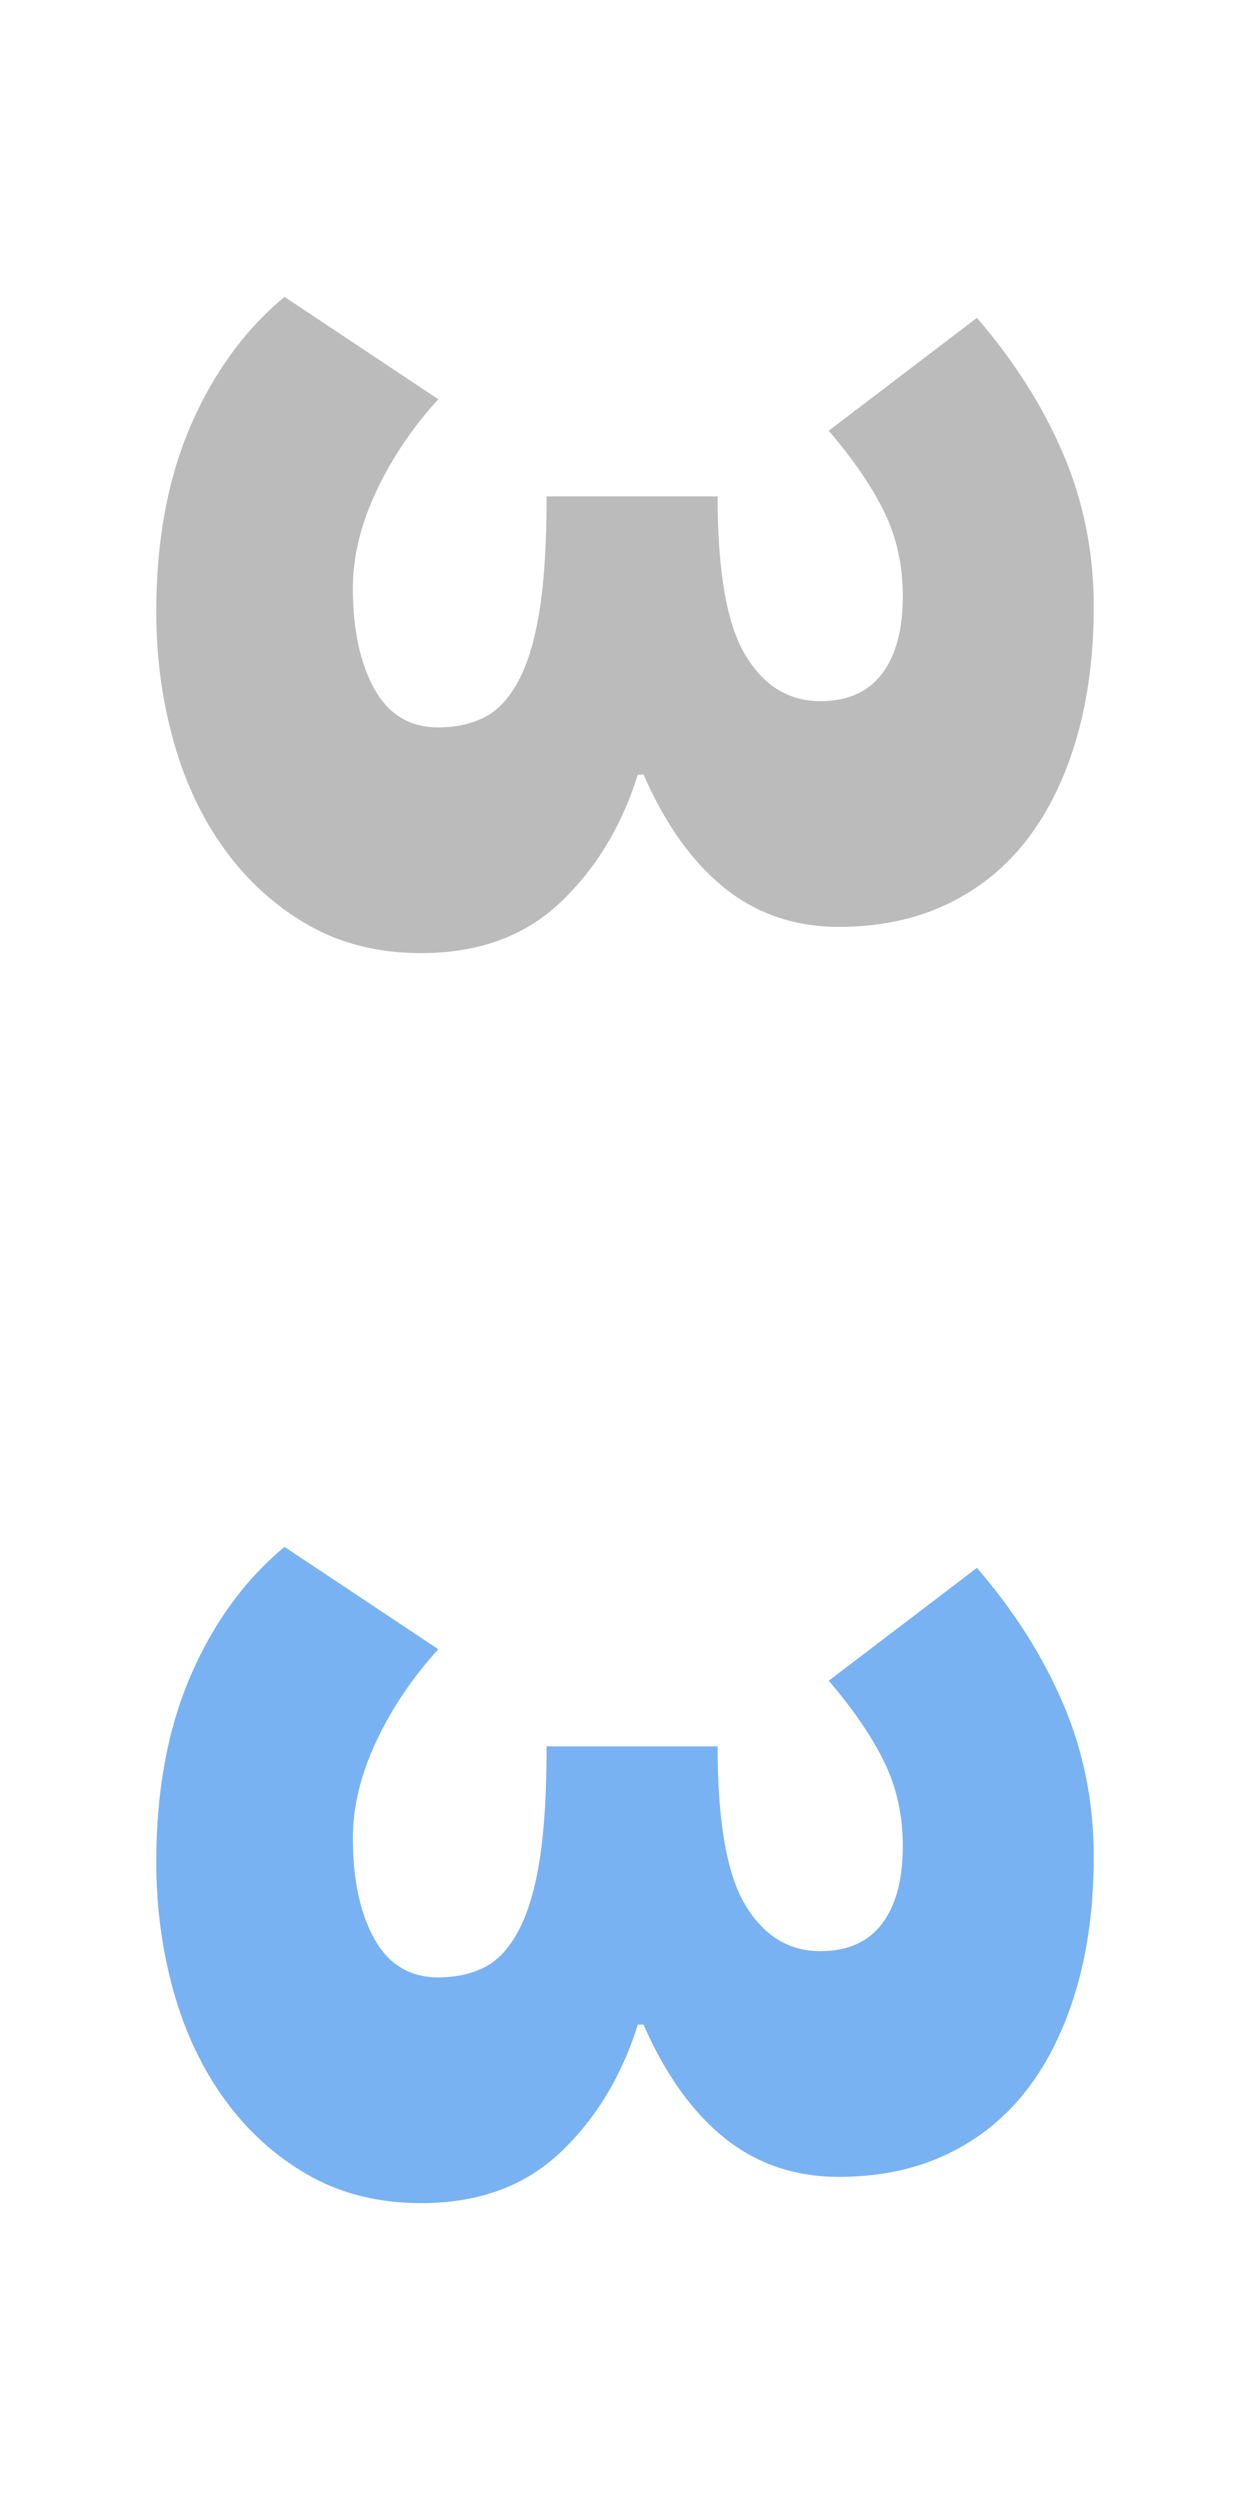 <?xml version="1.0" encoding="UTF-8" standalone="no"?>
<svg width="24px" height="48px" viewBox="0 0 24 48" version="1.1" xmlns="http://www.w3.org/2000/svg" xmlns:xlink="http://www.w3.org/1999/xlink">
    <title>Bottom</title>
    <description>It's supposed to look like a bottom.</description>
    <g id="Bottom" stroke="none" stroke-width="1" fill="none" fill-rule="evenodd">
        <path d="M9.43,16.774 C10.068,17.074 10.69,17.225 11.294,17.225 C12.084,17.225 12.727,17.088 13.222,16.815 C13.718,16.541 13.966,16.131 13.966,15.584 C13.966,15.255 13.903,14.964 13.777,14.708 C13.651,14.453 13.42,14.234 13.084,14.052 C12.748,13.869 12.294,13.733 11.723,13.641 C11.152,13.55 10.421,13.505 9.53,13.505 L9.53,10.222 C10.975,10.222 11.992,10.044 12.58,9.688 C13.168,9.333 13.462,8.854 13.462,8.252 C13.462,7.723 13.285,7.327 12.932,7.062 C12.58,6.798 12.084,6.666 11.446,6.666 C10.858,6.666 10.32,6.784 9.833,7.021 C9.346,7.258 8.825,7.614 8.27,8.088 L6.103,5.243 C6.926,4.532 7.796,3.98 8.711,3.588 C9.627,3.196 10.606,3 11.647,3 C12.571,3 13.411,3.109 14.167,3.328 C14.923,3.547 15.57,3.862 16.108,4.272 C16.645,4.682 17.061,5.193 17.355,5.804 C17.649,6.415 17.796,7.112 17.796,7.897 C17.796,8.736 17.548,9.465 17.053,10.085 C16.557,10.705 15.83,11.225 14.873,11.644 L14.873,11.754 C15.864,12.064 16.683,12.561 17.33,13.245 C17.977,13.929 18.3,14.818 18.3,15.912 C18.3,16.733 18.119,17.457 17.758,18.087 C17.397,18.716 16.914,19.249 16.309,19.687 C15.704,20.125 15.007,20.453 14.218,20.672 C13.428,20.891 12.605,21 11.748,21 C10.387,21 9.199,20.781 8.182,20.343 C7.166,19.906 6.338,19.304 5.7,18.538 L7.666,15.584 C8.203,16.076 8.791,16.473 9.43,16.774 Z M9.43,16.774" fill="#BBBBBB" transform="translate(12, 12) rotate(-270) translate(-12, -12) "></path>
        <path d="M9.43,40.774 C10.068,41.074 10.69,41.225 11.294,41.225 C12.084,41.225 12.727,41.088 13.222,40.815 C13.718,40.541 13.966,40.131 13.966,39.584 C13.966,39.255 13.903,38.964 13.777,38.708 C13.651,38.453 13.42,38.234 13.084,38.052 C12.748,37.869 12.294,37.733 11.723,37.641 C11.152,37.55 10.421,37.505 9.53,37.505 L9.53,34.222 C10.975,34.222 11.992,34.044 12.58,33.688 C13.168,33.333 13.462,32.854 13.462,32.252 C13.462,31.723 13.285,31.327 12.932,31.062 C12.58,30.798 12.084,30.666 11.446,30.666 C10.858,30.666 10.32,30.784 9.833,31.021 C9.346,31.258 8.825,31.614 8.27,32.088 L6.103,29.243 C6.926,28.532 7.796,27.98 8.711,27.588 C9.627,27.196 10.606,27 11.647,27 C12.571,27 13.411,27.109 14.167,27.328 C14.923,27.547 15.57,27.862 16.108,28.272 C16.645,28.682 17.061,29.193 17.355,29.804 C17.649,30.415 17.796,31.112 17.796,31.897 C17.796,32.736 17.548,33.465 17.053,34.085 C16.557,34.705 15.83,35.225 14.873,35.644 L14.873,35.754 C15.864,36.064 16.683,36.561 17.33,37.245 C17.977,37.929 18.3,38.818 18.3,39.912 C18.3,40.733 18.119,41.457 17.758,42.087 C17.397,42.716 16.914,43.249 16.309,43.687 C15.704,44.125 15.007,44.453 14.218,44.672 C13.428,44.891 12.605,45 11.748,45 C10.387,45 9.199,44.781 8.182,44.343 C7.166,43.906 6.338,43.304 5.7,42.538 L7.666,39.584 C8.203,40.076 8.791,40.473 9.43,40.774 Z M9.43,40.774" id="Bottom On" fill="#78B2F2" transform="translate(12, 36) rotate(-270) translate(-12, -36) "></path>
    </g>
</svg>